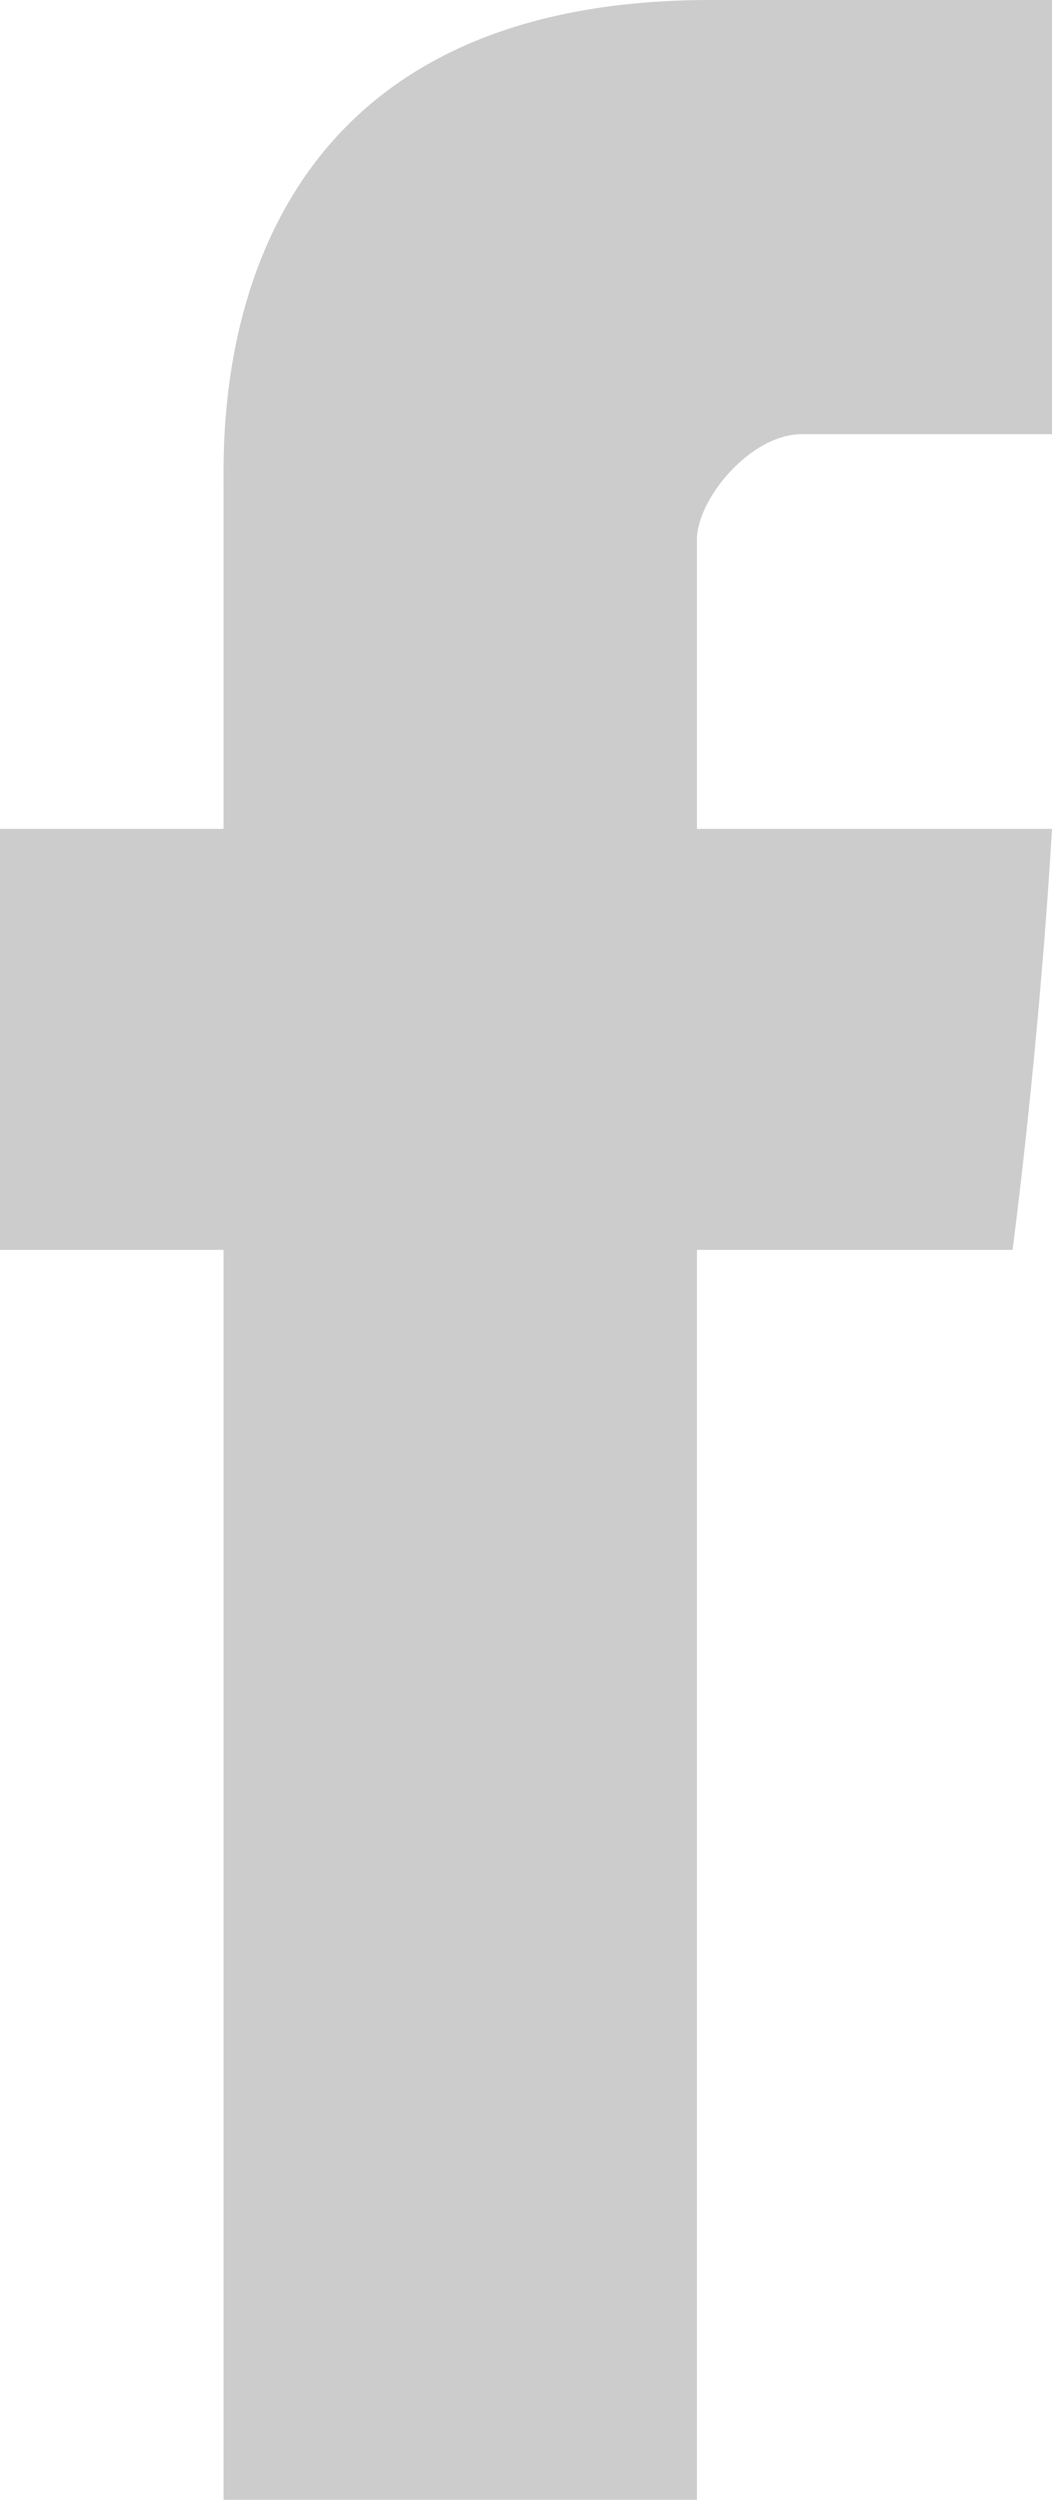 <svg version="1.2" xmlns="http://www.w3.org/2000/svg" viewBox="0 0 8 19" width="8" height="19"><style>.s0{fill:#cccccc}</style><path class="s0" d="m5.4 0c0.5 0 1.6 0 2.6 0c0 1.4 0 2.9 0 3.3c-0.7 0-1.6 0-1.9 0c-0.4 0-0.8 0.5-0.8 0.8c0 0.3 0 2.2 0 2.2c0 0 2.4 0 2.7 0c-0.1 1.7-0.3 3.2-0.3 3.2h-2.4v9.5h-3.6v-9.5h-1.7v-3.2h1.7c0 0 0-2.1 0-2.6c0-0.5-0.1-3.7 3.7-3.7z" /></svg>